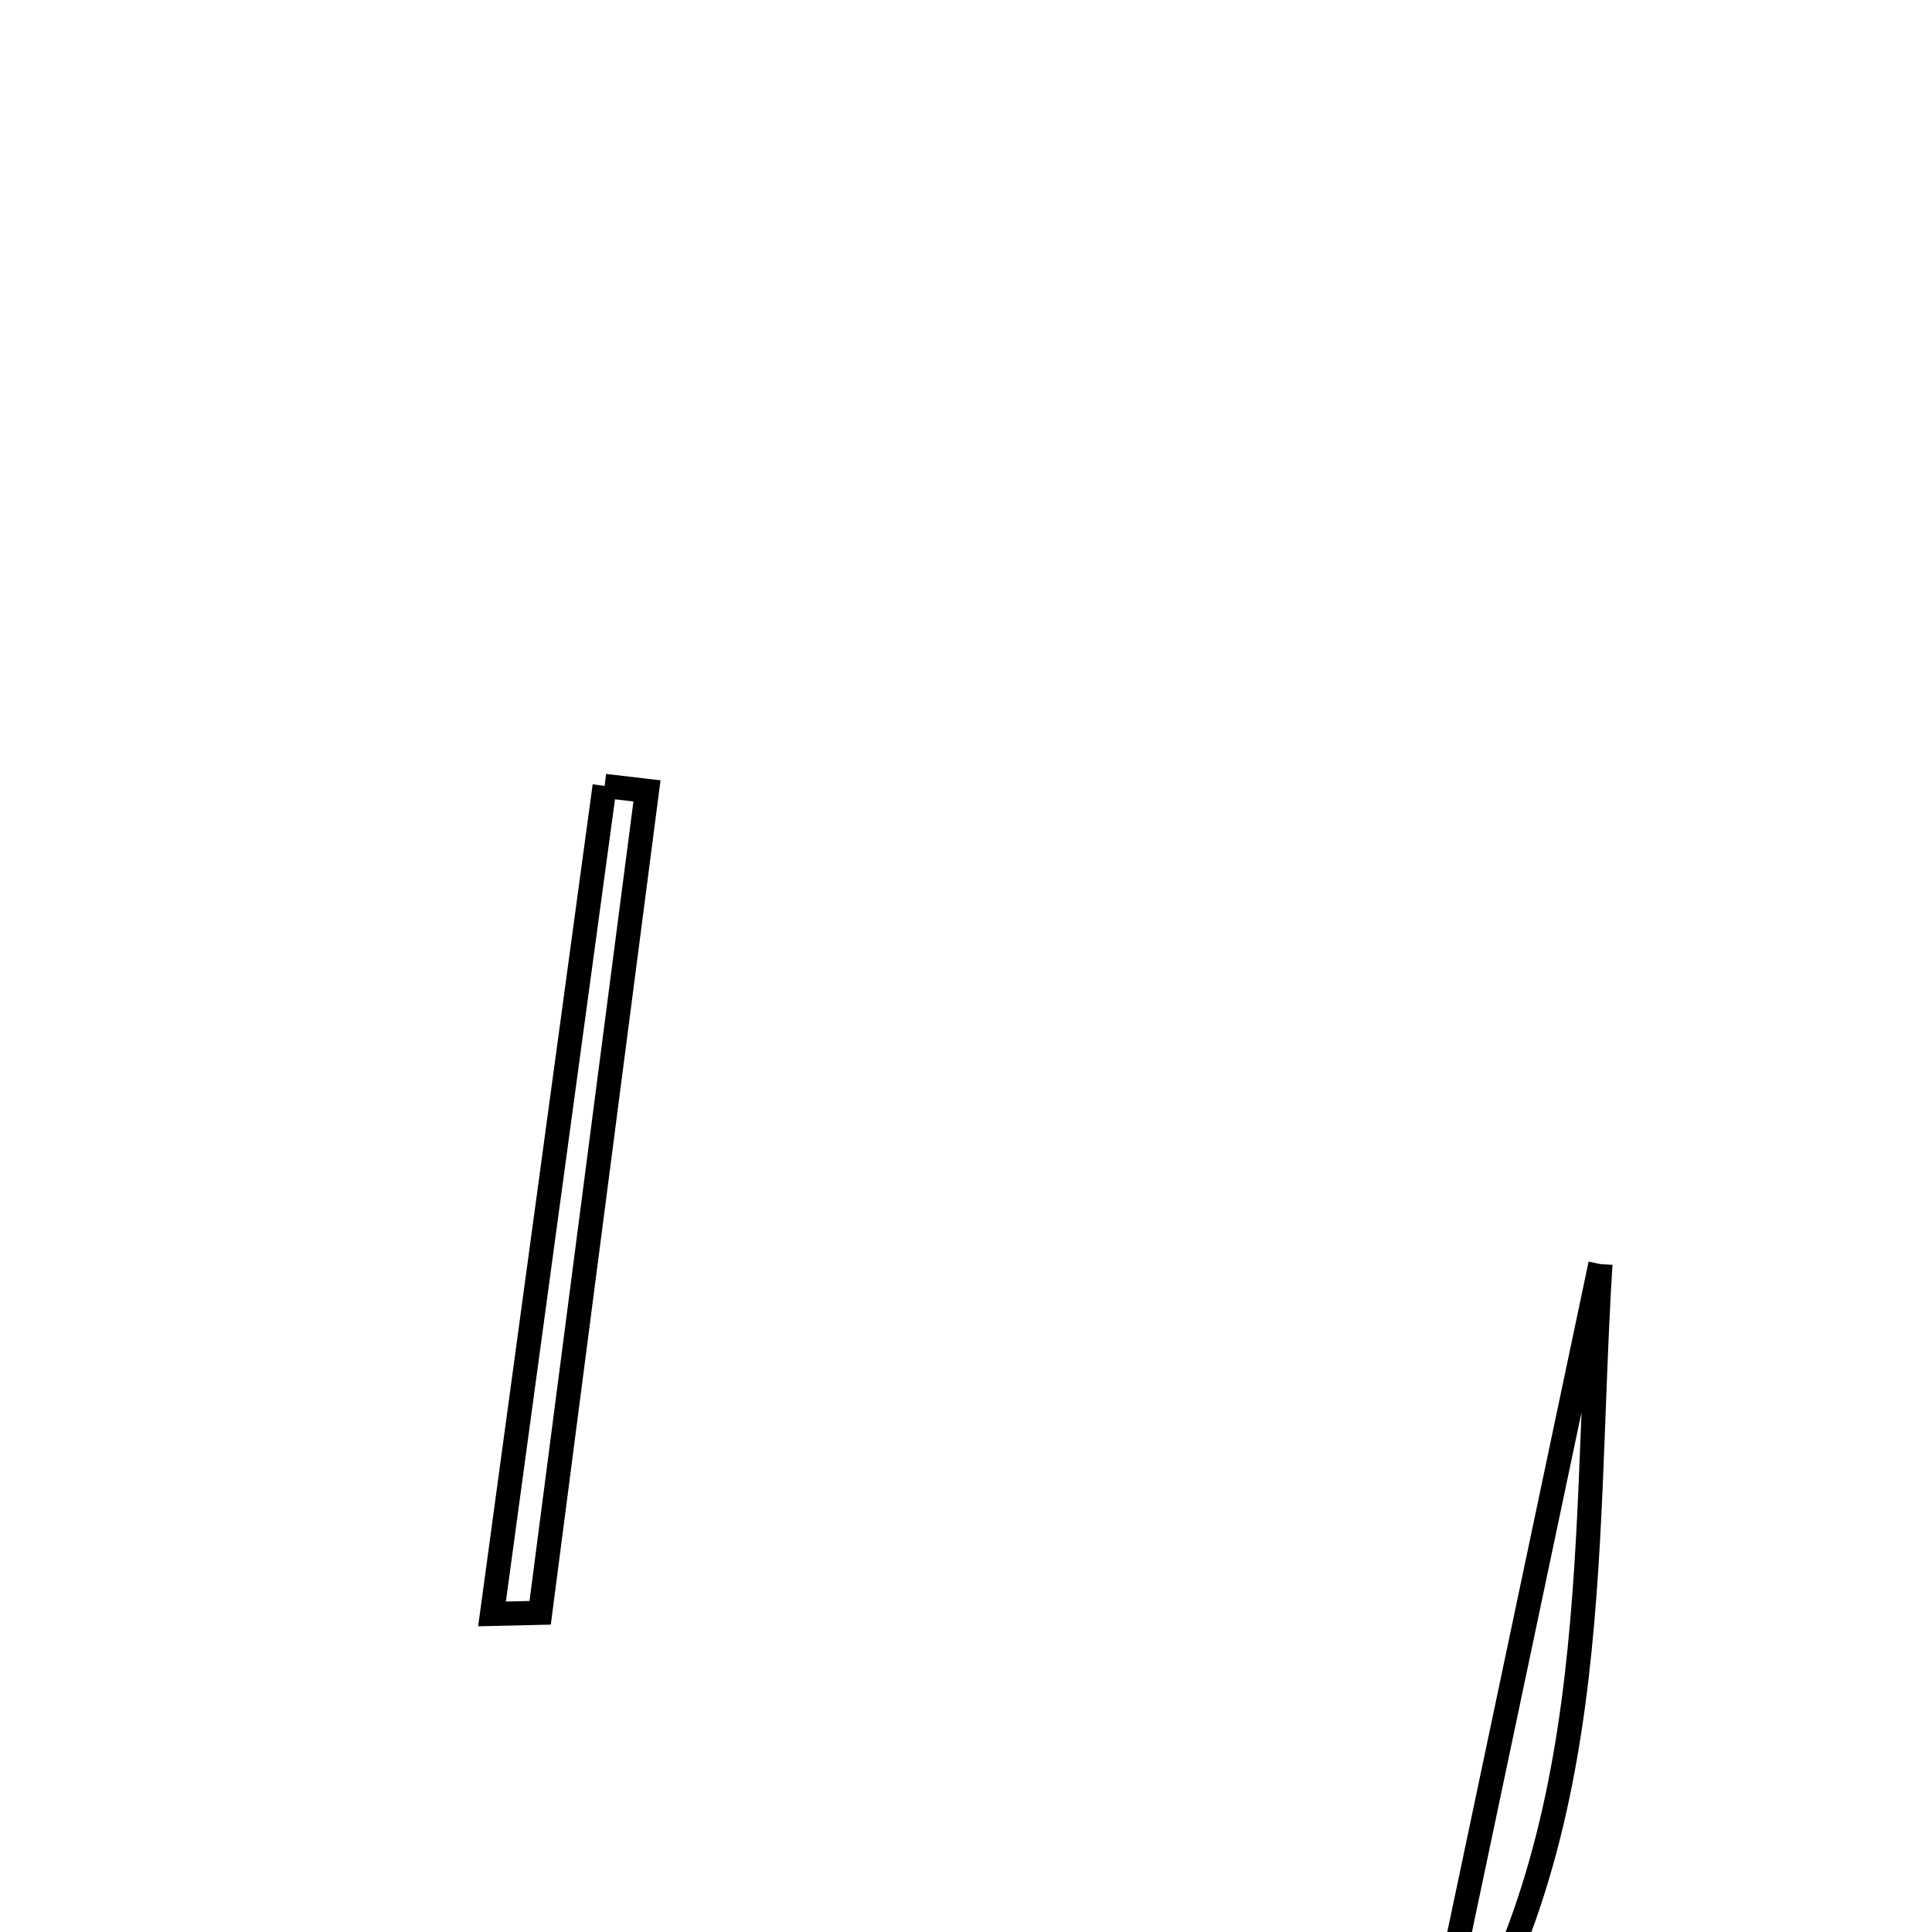 <svg xmlns="http://www.w3.org/2000/svg" viewBox="0.0 0.0 24.0 24.0" height="200px" width="200px"><path fill="none" stroke="black" stroke-width=".3" stroke-opacity="1.0"  filling="0" d="M7.511 9.763 C7.686 9.784 7.862 9.805 8.037 9.825 C7.595 13.229 7.152 16.632 6.71 20.035 C6.51 20.04 6.311 20.045 6.112 20.049 C6.578 16.621 7.044 13.192 7.511 9.763"></path>
<path fill="none" stroke="black" stroke-width=".3" stroke-opacity="1.0"  filling="0" d="M19.881 15.703 C19.654 19.346 19.95 23.107 17.656 26.257 C18.397 22.742 19.139 19.223 19.881 15.703"></path>
<path fill="none" stroke="black" stroke-width=".3" stroke-opacity="1.0"  filling="0" d="M16.309 27.297 C13.526 29.515 10.5 29.511 7.758 27.33 C10.606 28.785 13.456 28.797 16.309 27.297"></path></svg>